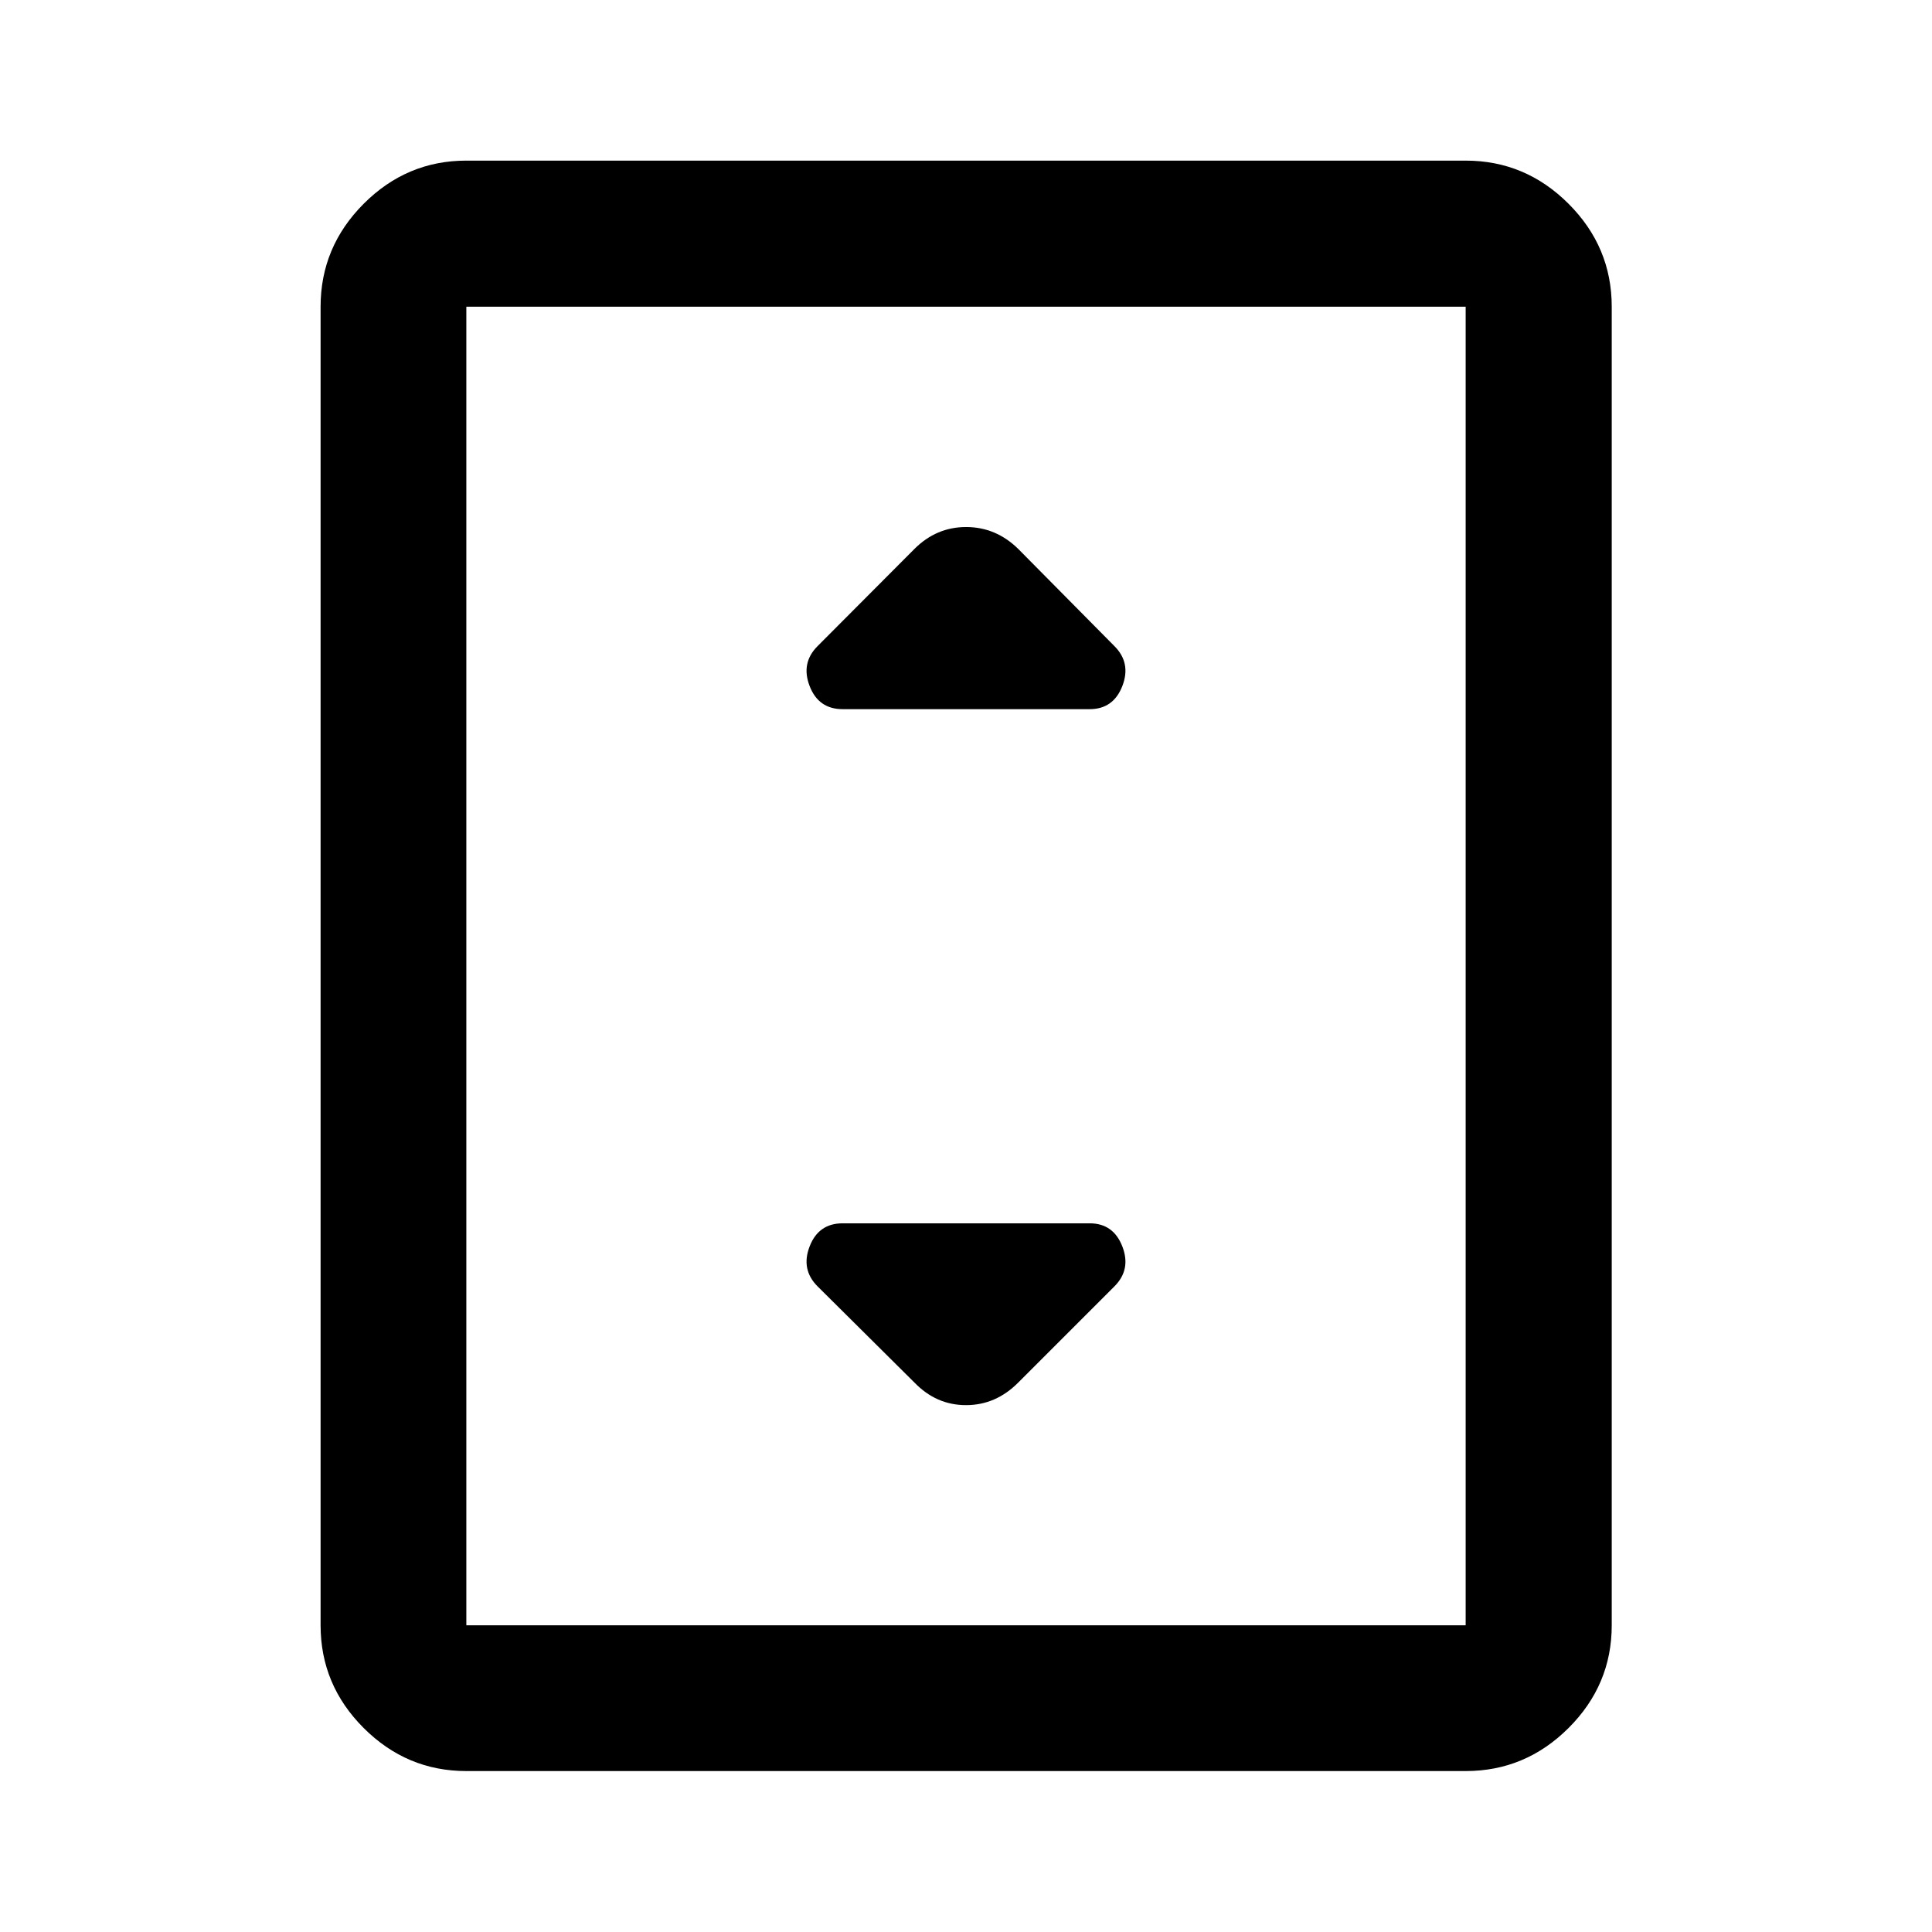 <svg xmlns="http://www.w3.org/2000/svg" height="40" viewBox="0 -960 960 960" width="40"><path d="M231.72-79.97q-29.61 0-51.02-21.4-21.4-21.4-21.4-51.02v-655.22q0-29.68 21.4-51.13 21.41-21.45 51.02-21.45h496.56q29.68 0 51.13 21.45 21.45 21.45 21.45 51.13v655.22q0 29.62-21.45 51.02-21.45 21.4-51.13 21.4H231.72Zm496.56-72.42v-655.22H231.72v655.22h496.56Zm0-655.22H231.72h496.56ZM418.74-607.62h122.68q11.8 0 16.26-11.48 4.45-11.47-3.92-19.84l-47.83-48.33q-11.09-10.85-25.88-10.85t-25.7 10.91l-48.11 48.27q-8.37 8.37-3.94 19.84 4.42 11.48 16.44 11.48Zm87.19 334.63 47.83-47.83q8.37-8.37 3.92-19.84-4.46-11.48-16.26-11.48H418.74q-12.02 0-16.44 11.48-4.43 11.47 3.94 19.84l48.17 47.83q10.81 11.19 25.6 11.19 14.79 0 25.92-11.19Z"/></svg>